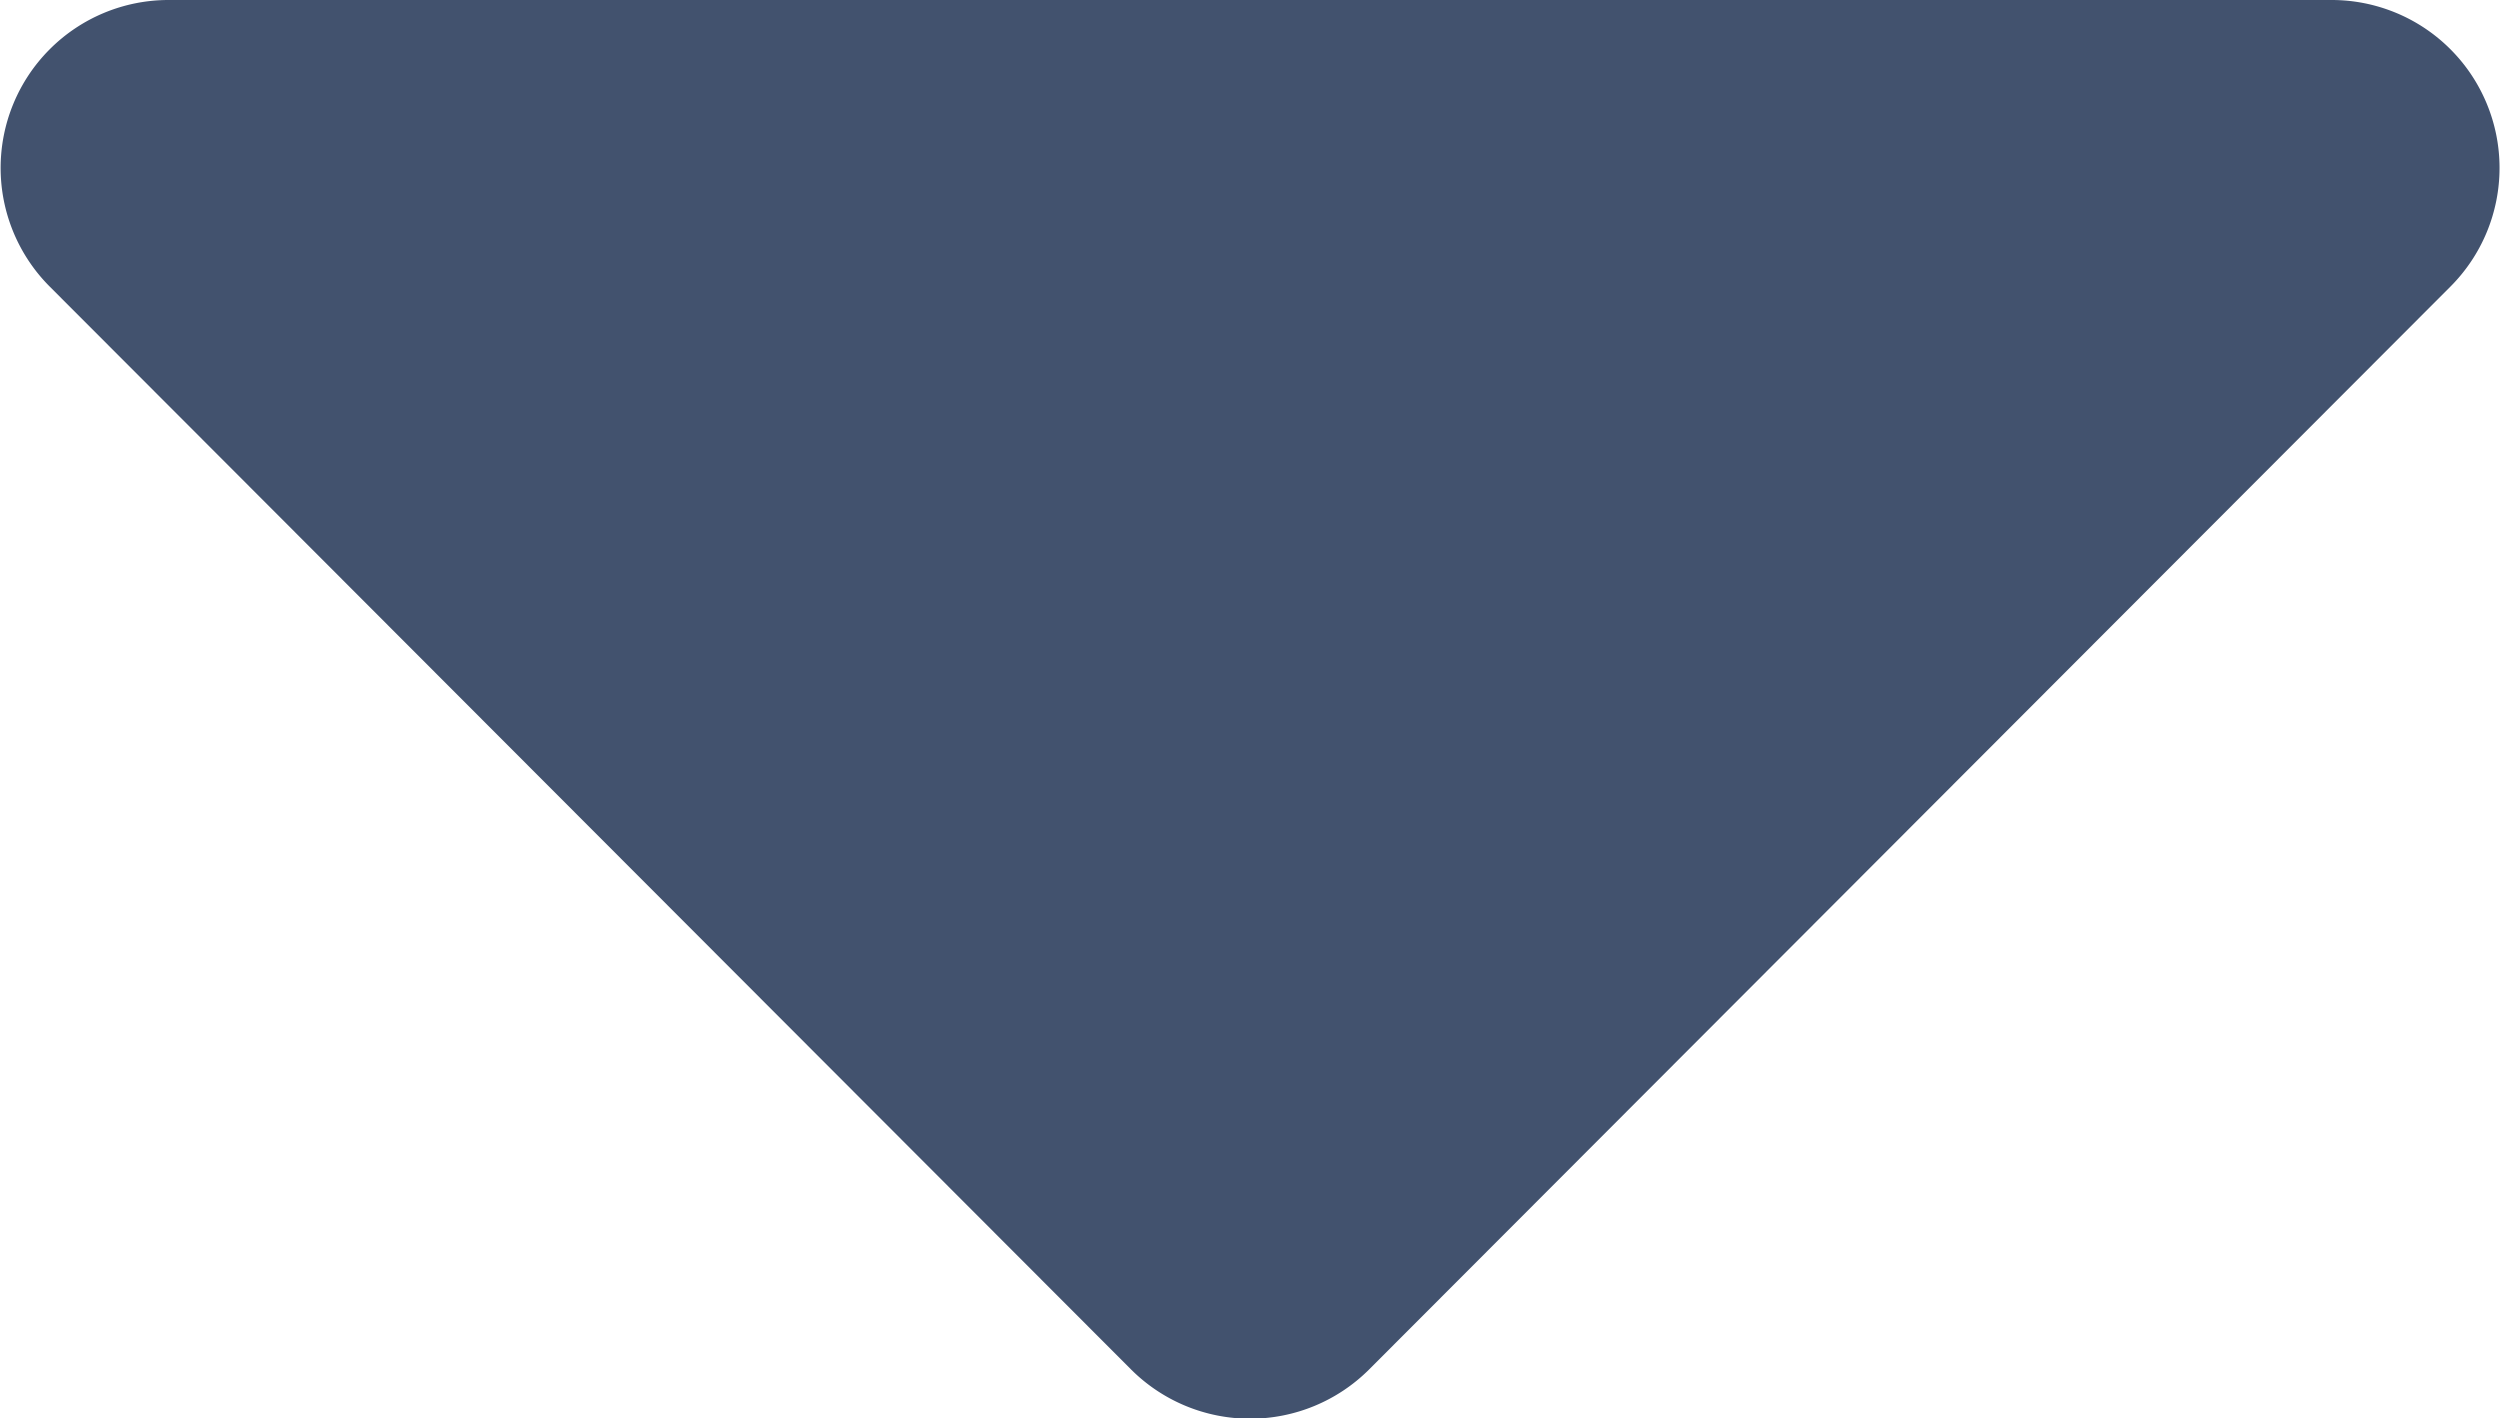 <svg xmlns="http://www.w3.org/2000/svg" width="14.545" height="8.251" viewBox="0 0 14.545 8.251">
  <path id="Icon_awesome-caret-down" data-name="Icon awesome-caret-down" d="M1.773,13.5H14.36a.977.977,0,0,1,.69,1.668l-6.291,6.3a.98.98,0,0,1-1.384,0l-6.291-6.3A.977.977,0,0,1,1.773,13.5Z" transform="translate(-0.794 -13.5)" fill="#42526e"/>
</svg>
